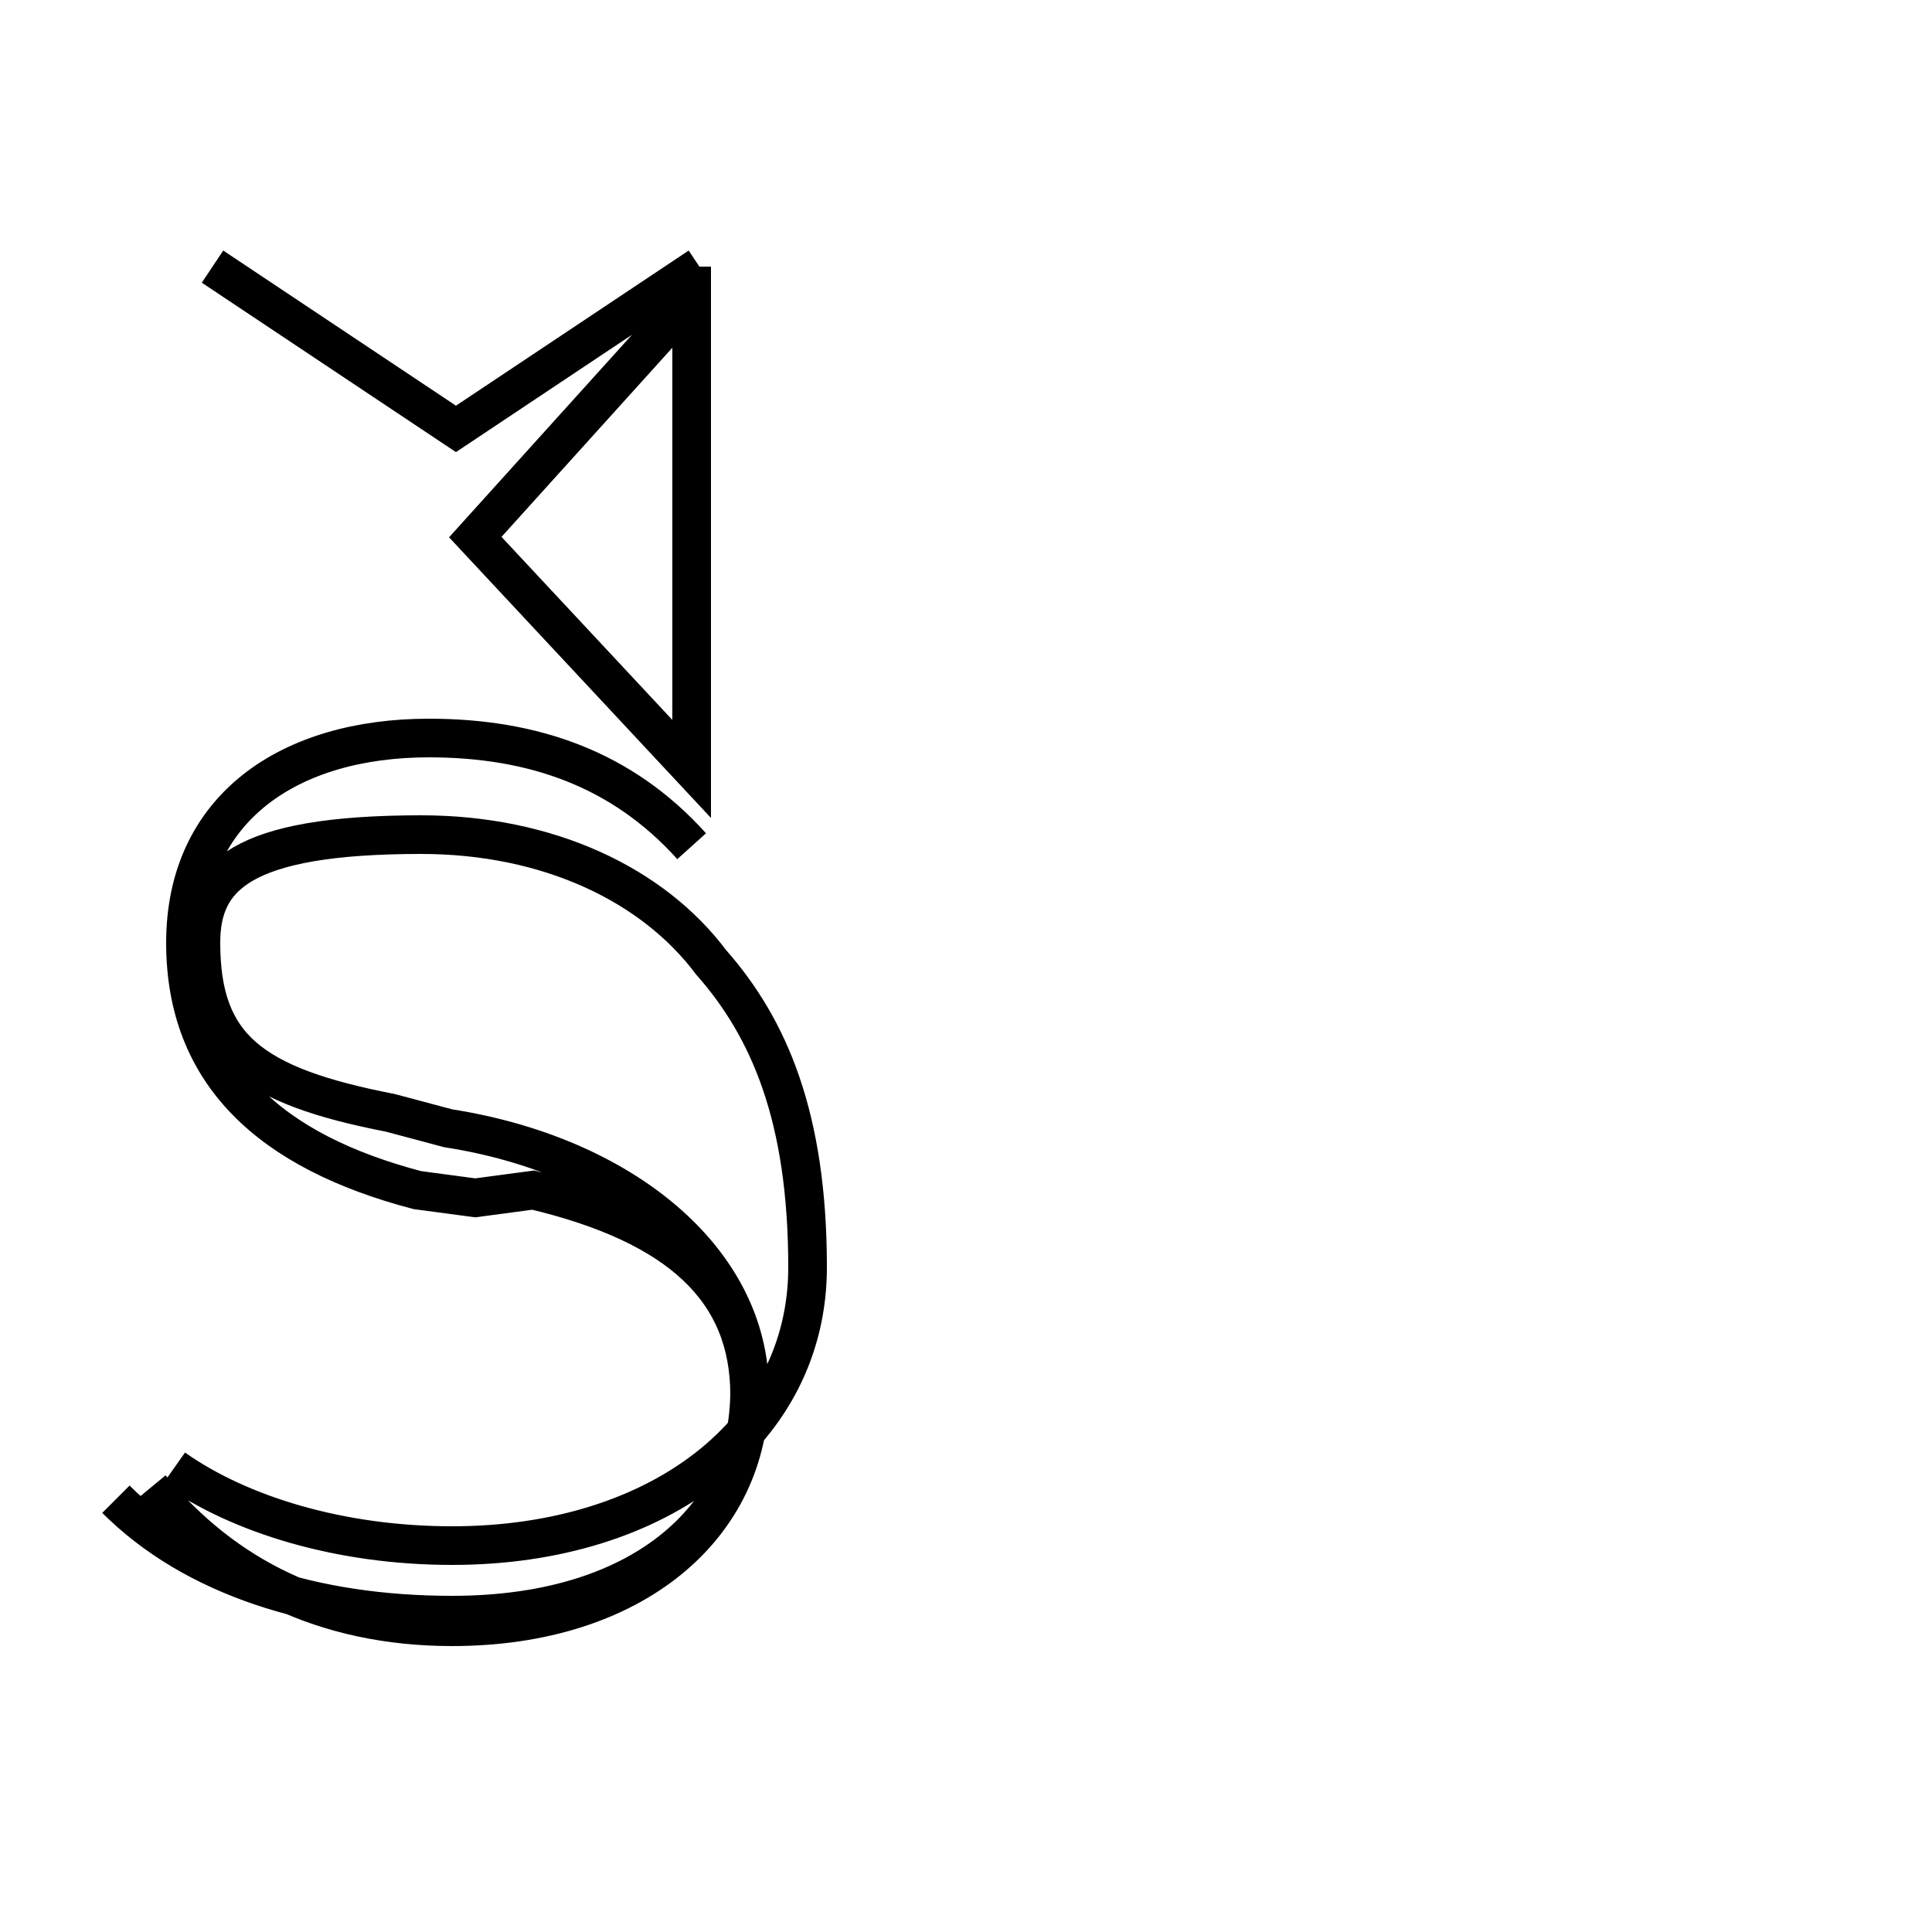 <?xml version='1.0' encoding='utf8'?>
<svg viewBox="0.0 -6.0 50.0 50.0" version="1.1" xmlns="http://www.w3.org/2000/svg">
<rect x="0.0" y="-6.0" width="50.0" height="50.0" fill="#808080" stroke="none"/>
<rect x="-1000" y="-1000" width="2000" height="2000" stroke="white" fill="white"/>
<g style="fill:white;stroke:#000000;  stroke-width:1">
<path d="M 3.9 -5.5 C 5.8 -3.2 8.4 -1.9 11.7 -1.9 C 16.4 -1.9 19.4 -4.5 19.4 -8.0 C 19.4 -11.4 16.1 -14.1 11.6 -14.8 L 10.1 -15.2 C 6.5 -15.9 5.2 -16.9 5.2 -19.6 C 5.2 -21.3 6.2 -22.4 10.9 -22.4 C 14.2 -22.4 16.9 -21.1 18.4 -19.1 C 19.9 -17.4 20.9 -15.1 20.9 -11.2 C 20.9 -7.0 17.1 -4.0 11.7 -4.0 C 8.8 -4.0 6.2 -4.8 4.5 -6.0 M 17.9 -22.1 C 16.1 -24.1 13.8 -24.9 11.1 -24.9 C 7.5 -24.9 4.8 -23.1 4.8 -19.6 C 4.8 -16.2 7.0 -14.2 10.8 -13.2 L 12.3 -13.0 L 13.8 -13.2 C 17.6 -12.3 19.4 -10.6 19.4 -7.9 C 19.4 -5.0 16.9 -2.2 11.7 -2.2 C 8.1 -2.2 5.0 -3.2 3.0 -5.2 M 17.9 -36.3 L 12.3 -30.1 L 17.9 -24.1 L 17.9 -37.1 L 17.9 -37.1 L 17.9 -37.1 Z M 5.5 -37.1 L 11.8 -32.9 L 18.1 -37.1" transform="translate(0.0, 38.0)" />
</g>
</svg>